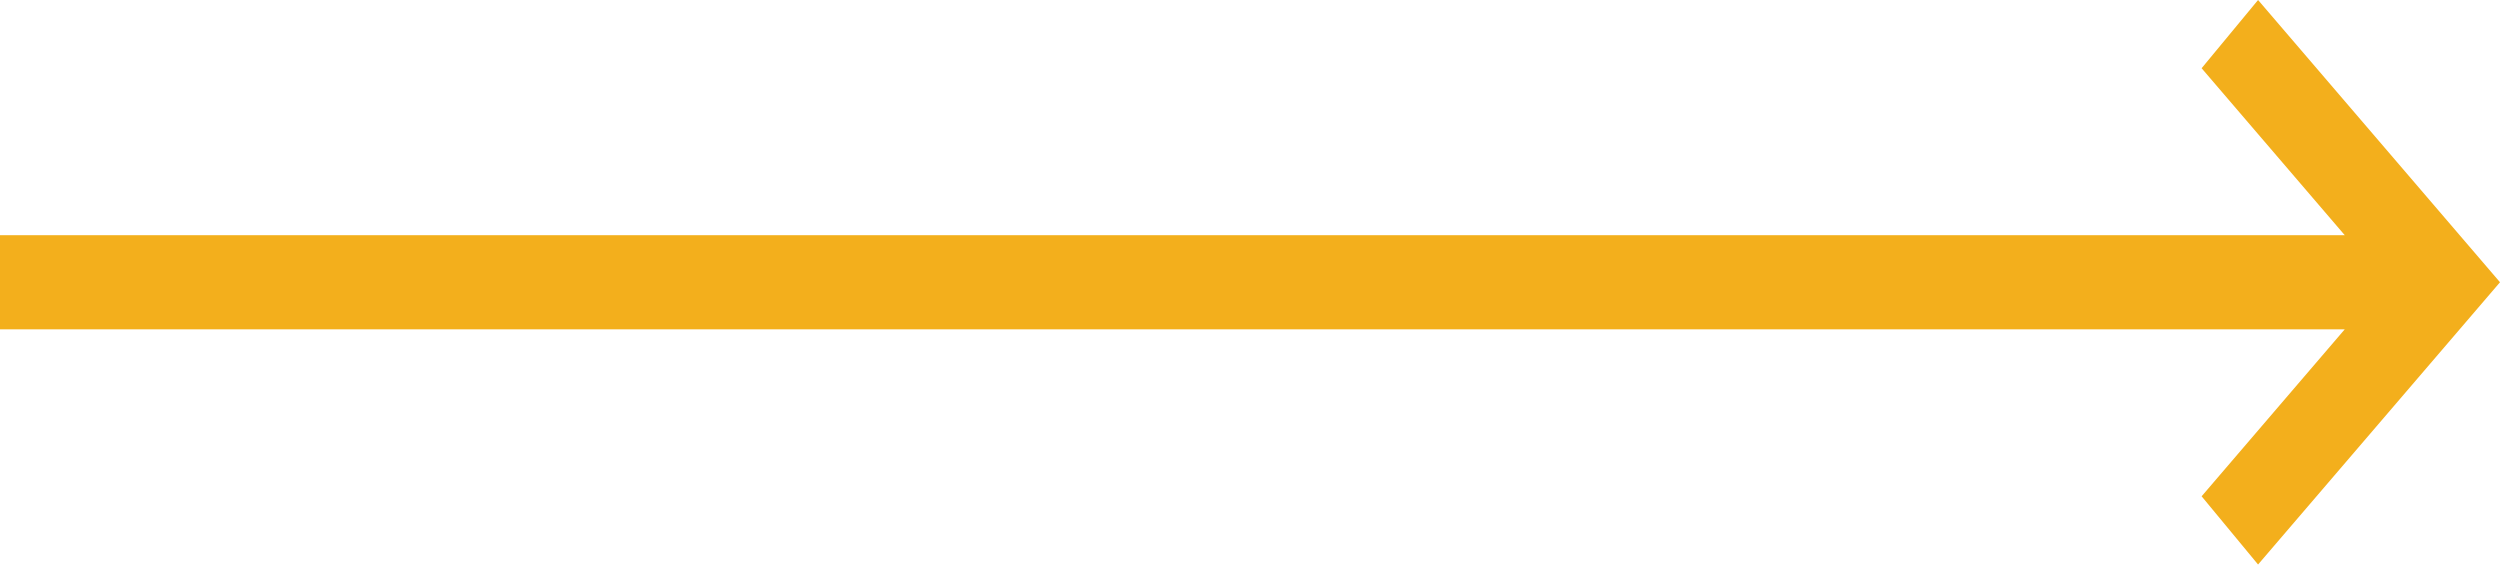 <svg width="62" height="14" viewBox="0 0 62 14" fill="none" xmlns="http://www.w3.org/2000/svg">
<path d="M56 14L54.6 12.308L58.15 8.167H0V5.833H58.15L54.6 1.692L56 0L62 7L56 14Z" fill="#F3AF1C"/>
</svg>
